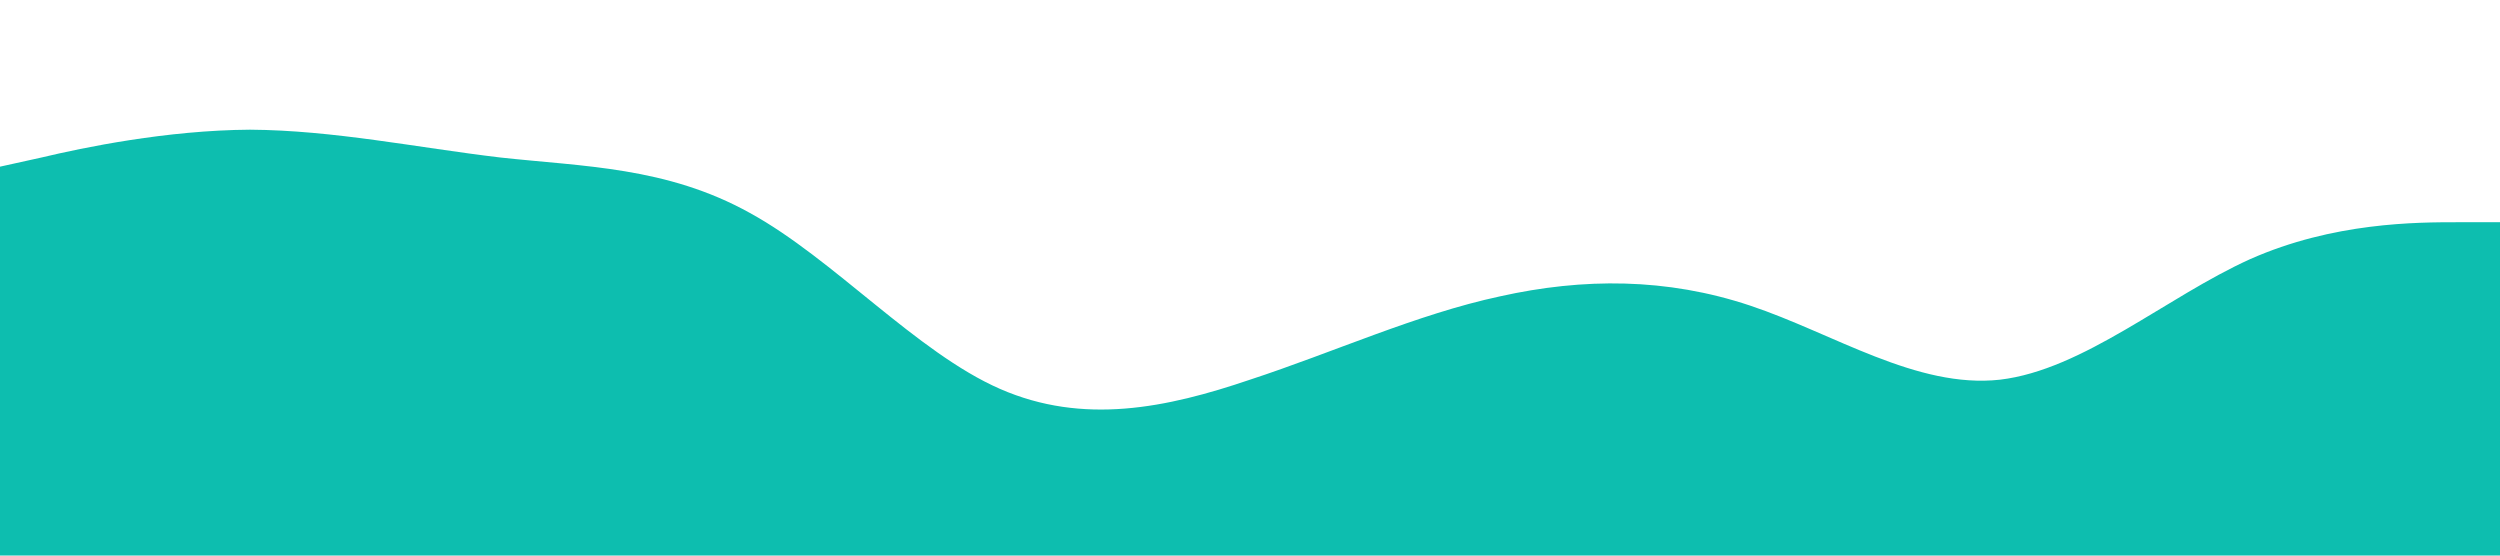 <svg xmlns="http://www.w3.org/2000/svg" viewBox="0 0 1440 320">
  <path fill="#0dbeaf" fill-opacity="1" d="M0,96L24,90.7C48,85,96,75,144,74.7C192,75,240,85,288,90.7C336,96,384,96,432,122.7C480,149,528,203,576,224C624,245,672,235,720,218.7C768,203,816,181,864,170.7C912,160,960,160,1008,176C1056,192,1104,224,1152,218.7C1200,213,1248,171,1296,149.3C1344,128,1392,128,1416,128L1440,128L1440,320L1416,320C1392,320,1344,320,1296,320C1248,320,1200,320,1152,320C1104,320,1056,320,1008,320C960,320,912,320,864,320C816,320,768,320,720,320C672,320,624,320,576,320C528,320,480,320,432,320C384,320,336,320,288,320C240,320,192,320,144,320C96,320,48,320,24,320L0,320Z"></path>
</svg>